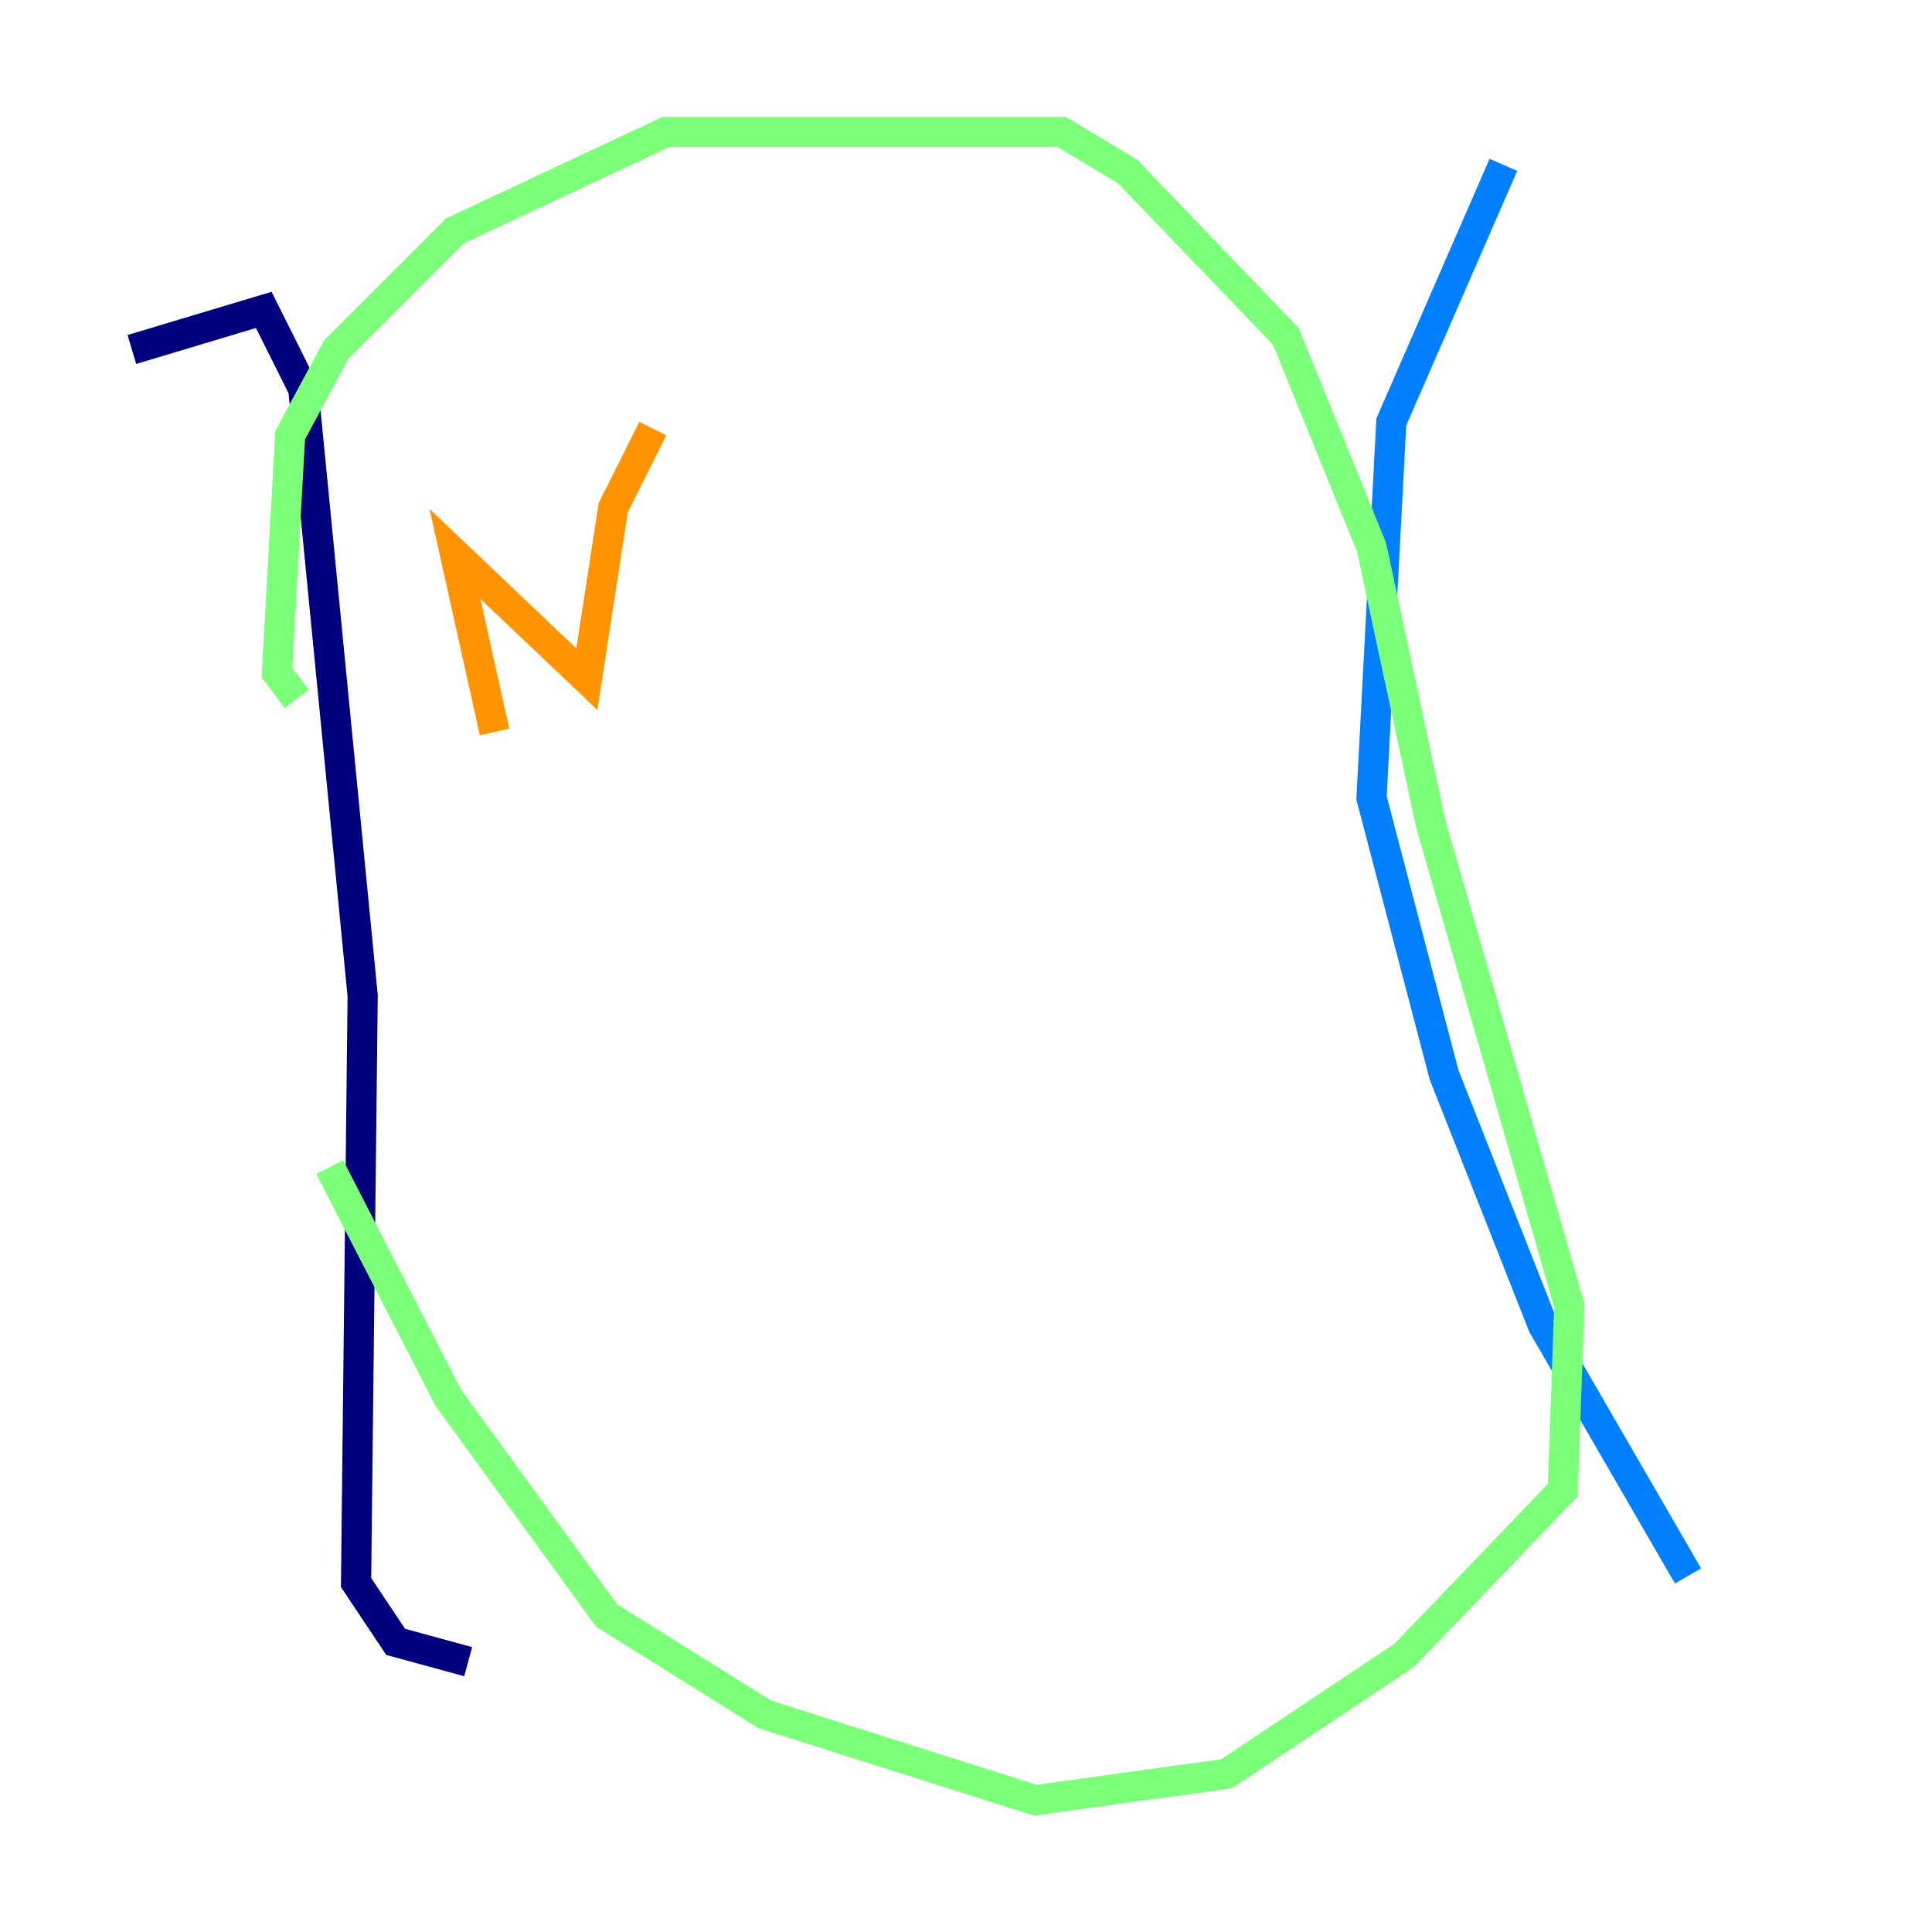 <?xml version="1.0" encoding="utf-8" ?>
<svg baseProfile="tiny" height="128" version="1.2" viewBox="0,0,128,128" width="128" xmlns="http://www.w3.org/2000/svg" xmlns:ev="http://www.w3.org/2001/xml-events" xmlns:xlink="http://www.w3.org/1999/xlink"><defs /><polyline fill="none" points="8.737,23.154 17.474,20.532 20.096,25.775 24.027,65.966 23.59,104.846 26.212,108.778 31.017,110.089" stroke="#00007f" stroke-width="2" /><polyline fill="none" points="99.604,10.921 92.177,27.959 90.867,52.86 95.672,71.208 102.225,87.809 111.836,104.41" stroke="#0080ff" stroke-width="2" /><polyline fill="none" points="19.659,46.307 18.348,44.56 19.222,28.833 22.28,23.154 30.143,15.29 44.123,8.737 70.335,8.737 74.703,11.358 85.188,22.28 90.867,36.259 94.799,54.608 103.973,86.498 103.536,98.73 93.051,109.652 81.256,117.515 68.587,119.263 50.676,113.584 40.191,107.031 29.706,92.614 21.843,77.324" stroke="#7cff79" stroke-width="2" /><polyline fill="none" points="32.764,48.492 30.143,36.696 38.88,44.997 40.628,33.638 43.249,28.396" stroke="#ff9400" stroke-width="2" /><polyline fill="none" points="65.092,22.28 65.092,22.28" stroke="#7f0000" stroke-width="2" /></svg>